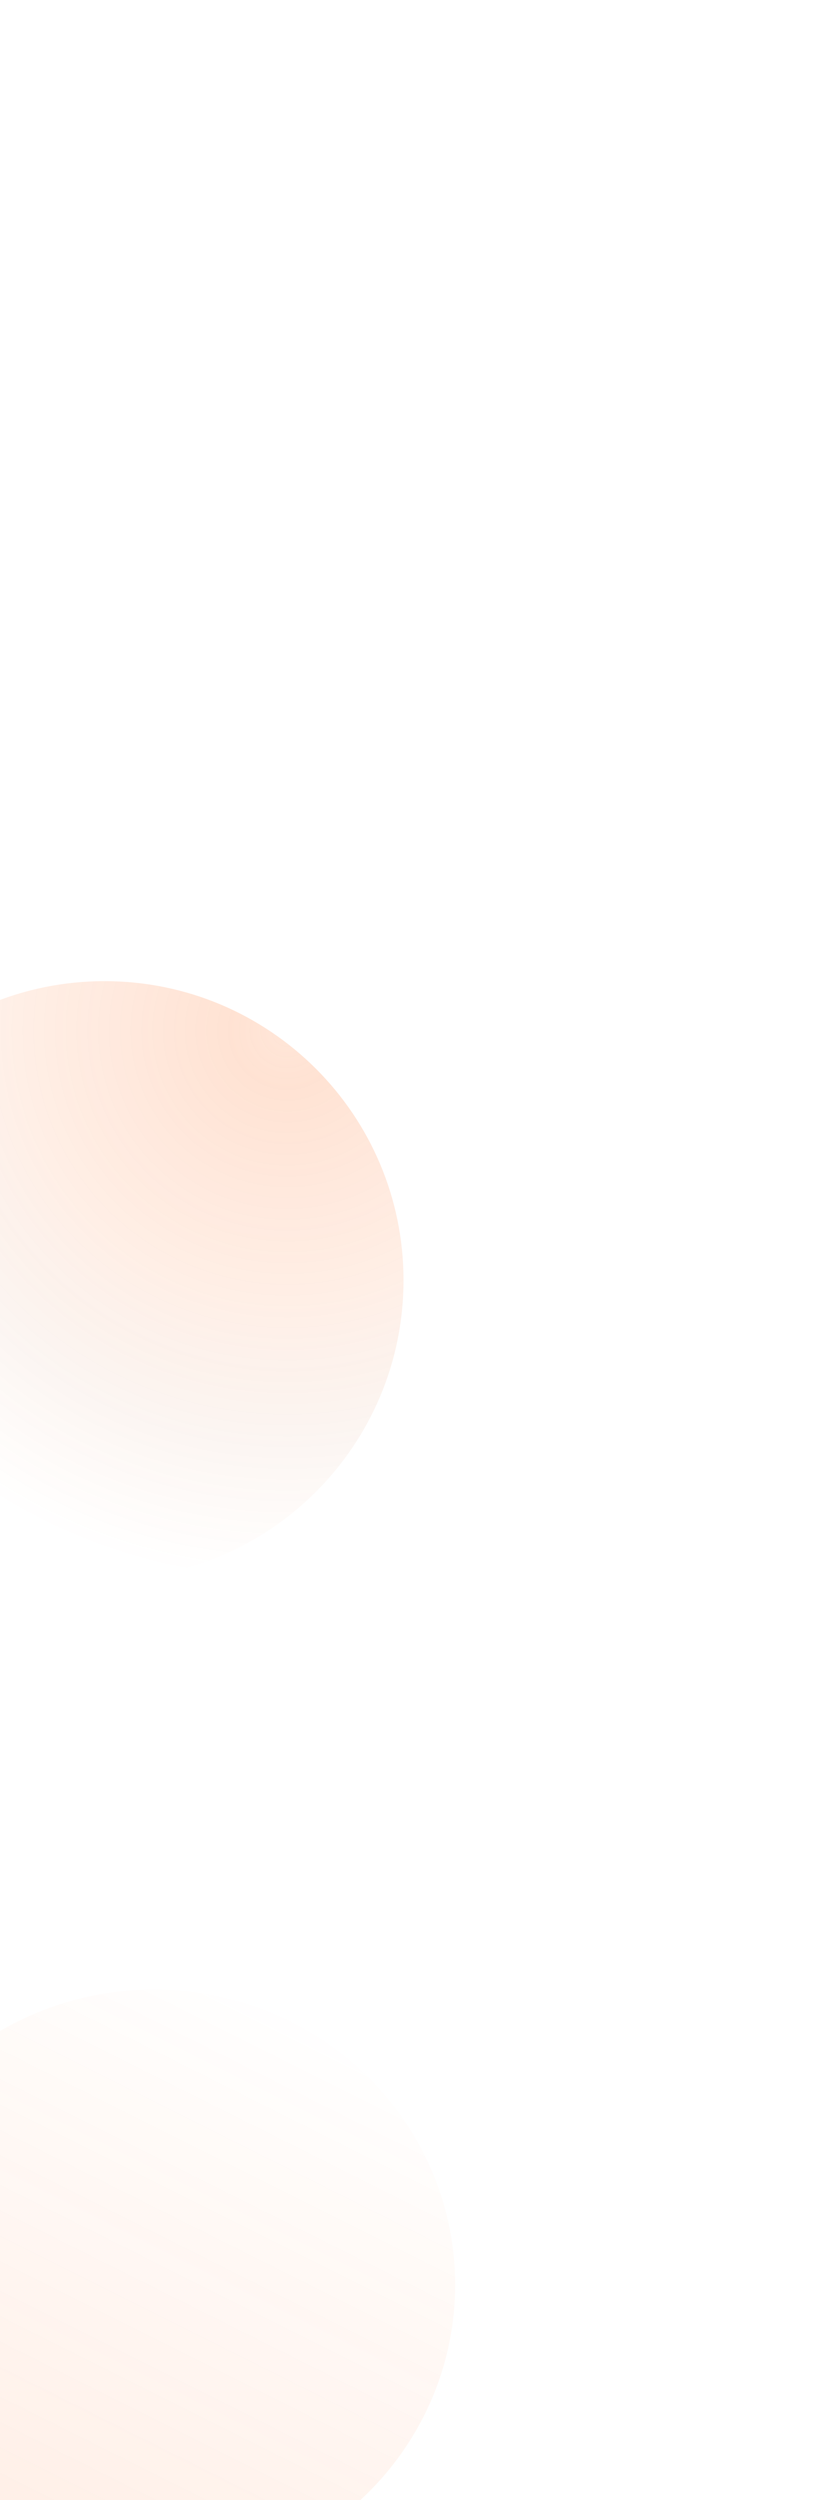 <svg width="192" height="587" viewBox="0 0 192 587" fill="none" xmlns="http://www.w3.org/2000/svg">
<g opacity="0.2">
<g filter="url(#filter0_f_11187_75515)">
<path d="M22.506 109.332L26.294 120.853H38.553L28.635 127.973L32.423 139.494L22.506 132.373L12.588 139.494L16.376 127.973L6.459 120.853H18.718L22.506 109.332Z" fill="white"/>
</g>
<g filter="url(#filter1_i_11187_75515)">
<path d="M136.366 120.428L93.097 75.432L32 89.876L71.041 133.428L136.366 120.428Z" fill="url(#paint0_linear_11187_75515)" fill-opacity="0.45"/>
</g>
<g filter="url(#filter2_ii_11187_75515)">
<path d="M115.708 179.831L136.367 120.429L71.042 133.428L51.838 190.074L115.708 179.831Z" fill="url(#paint1_linear_11187_75515)" fill-opacity="0.7"/>
</g>
<g filter="url(#filter3_ii_11187_75515)">
<path d="M12.777 147.91L32.001 89.877L71.042 133.428L51.838 190.074L12.777 147.91Z" fill="url(#paint2_linear_11187_75515)" fill-opacity="0.25"/>
</g>
<g filter="url(#filter4_f_11187_75515)">
<path d="M71.327 133.407L32.151 89.94L93.133 75.451L136.375 120.367L71.327 133.407ZM71.327 133.407L51.739 189.913" stroke="white" stroke-width="1.681"/>
</g>
<g filter="url(#filter5_f_11187_75515)">
<path d="M31.738 74L35.734 86.014H48.664L38.203 93.44L42.199 105.454L31.738 98.029L21.277 105.454L25.273 93.44L14.812 86.014H27.742L31.738 74Z" fill="white"/>
</g>
<g filter="url(#filter6_f_11187_75515)">
<path d="M97.904 94.251L101.744 105.772H114.171L104.117 112.892L107.957 124.412L97.904 117.292L87.85 124.412L91.691 112.892L81.637 105.772H94.064L97.904 94.251Z" fill="white"/>
</g>
<g filter="url(#filter7_dddddd_11187_75515)">
<g style="mix-blend-mode:overlay" opacity="0.8" filter="url(#filter8_i_11187_75515)">
<ellipse cx="70.411" cy="69.749" rx="70.411" ry="69.749" transform="matrix(-0.862 -0.507 -0.523 0.853 121.249 275.979)" fill="url(#paint3_linear_11187_75515)" fill-opacity="0.6"/>
</g>
</g>
<path d="M24.568 370.832C63.373 370.832 94.83 339.388 94.83 300.599C94.83 261.81 63.373 230.366 24.568 230.366C-14.237 230.366 -45.695 261.81 -45.695 300.599C-45.695 339.388 -14.237 370.832 24.568 370.832Z" fill="url(#paint4_radial_11187_75515)"/>
</g>
<defs>
<filter id="filter0_f_11187_75515" x="-102.827" y="0.047" width="250.665" height="248.732" filterUnits="userSpaceOnUse" color-interpolation-filters="sRGB">
<feFlood flood-opacity="0" result="BackgroundImageFix"/>
<feBlend mode="normal" in="SourceGraphic" in2="BackgroundImageFix" result="shape"/>
<feGaussianBlur stdDeviation="54.643" result="effect1_foregroundBlur_11187_75515"/>
</filter>
<filter id="filter1_i_11187_75515" x="32" y="75.432" width="104.366" height="90.204" filterUnits="userSpaceOnUse" color-interpolation-filters="sRGB">
<feFlood flood-opacity="0" result="BackgroundImageFix"/>
<feBlend mode="normal" in="SourceGraphic" in2="BackgroundImageFix" result="shape"/>
<feColorMatrix in="SourceAlpha" type="matrix" values="0 0 0 0 0 0 0 0 0 0 0 0 0 0 0 0 0 0 127 0" result="hardAlpha"/>
<feOffset dy="32.208"/>
<feGaussianBlur stdDeviation="41.871"/>
<feComposite in2="hardAlpha" operator="arithmetic" k2="-1" k3="1"/>
<feColorMatrix type="matrix" values="0 0 0 0 1 0 0 0 0 1 0 0 0 0 1 0 0 0 0.28 0"/>
<feBlend mode="normal" in2="shape" result="effect1_innerShadow_11187_75515"/>
</filter>
<filter id="filter2_ii_11187_75515" x="43.432" y="120.429" width="96.298" height="76.371" filterUnits="userSpaceOnUse" color-interpolation-filters="sRGB">
<feFlood flood-opacity="0" result="BackgroundImageFix"/>
<feBlend mode="normal" in="SourceGraphic" in2="BackgroundImageFix" result="shape"/>
<feColorMatrix in="SourceAlpha" type="matrix" values="0 0 0 0 0 0 0 0 0 0 0 0 0 0 0 0 0 0 127 0" result="hardAlpha"/>
<feOffset dx="-8.407"/>
<feGaussianBlur stdDeviation="16.813"/>
<feComposite in2="hardAlpha" operator="arithmetic" k2="-1" k3="1"/>
<feColorMatrix type="matrix" values="0 0 0 0 0.976 0 0 0 0 0.533 0 0 0 0 0.706 0 0 0 0.25 0"/>
<feBlend mode="normal" in2="shape" result="effect1_innerShadow_11187_75515"/>
<feColorMatrix in="SourceAlpha" type="matrix" values="0 0 0 0 0 0 0 0 0 0 0 0 0 0 0 0 0 0 127 0" result="hardAlpha"/>
<feOffset dx="3.363" dy="6.725"/>
<feGaussianBlur stdDeviation="26.901"/>
<feComposite in2="hardAlpha" operator="arithmetic" k2="-1" k3="1"/>
<feColorMatrix type="matrix" values="0 0 0 0 1 0 0 0 0 1 0 0 0 0 1 0 0 0 0.25 0"/>
<feBlend mode="normal" in2="effect1_innerShadow_11187_75515" result="effect2_innerShadow_11187_75515"/>
</filter>
<filter id="filter3_ii_11187_75515" x="6.052" y="76.426" width="66.671" height="126.531" filterUnits="userSpaceOnUse" color-interpolation-filters="sRGB">
<feFlood flood-opacity="0" result="BackgroundImageFix"/>
<feBlend mode="normal" in="SourceGraphic" in2="BackgroundImageFix" result="shape"/>
<feColorMatrix in="SourceAlpha" type="matrix" values="0 0 0 0 0 0 0 0 0 0 0 0 0 0 0 0 0 0 127 0" result="hardAlpha"/>
<feOffset dx="1.681" dy="12.883"/>
<feGaussianBlur stdDeviation="20.176"/>
<feComposite in2="hardAlpha" operator="arithmetic" k2="-1" k3="1"/>
<feColorMatrix type="matrix" values="0 0 0 0 0.647 0 0 0 0 0.494 0 0 0 0 0.98 0 0 0 0.25 0"/>
<feBlend mode="normal" in2="shape" result="effect1_innerShadow_11187_75515"/>
<feColorMatrix in="SourceAlpha" type="matrix" values="0 0 0 0 0 0 0 0 0 0 0 0 0 0 0 0 0 0 127 0" result="hardAlpha"/>
<feOffset dx="-6.725" dy="-13.45"/>
<feGaussianBlur stdDeviation="20.176"/>
<feComposite in2="hardAlpha" operator="arithmetic" k2="-1" k3="1"/>
<feColorMatrix type="matrix" values="0 0 0 0 1 0 0 0 0 1 0 0 0 0 1 0 0 0 0.25 0"/>
<feBlend mode="normal" in2="effect1_innerShadow_11187_75515" result="effect2_innerShadow_11187_75515"/>
</filter>
<filter id="filter4_f_11187_75515" x="8.72" y="52.665" width="151.181" height="159.38" filterUnits="userSpaceOnUse" color-interpolation-filters="sRGB">
<feFlood flood-opacity="0" result="BackgroundImageFix"/>
<feBlend mode="normal" in="SourceGraphic" in2="BackgroundImageFix" result="shape"/>
<feGaussianBlur stdDeviation="10.928" result="effect1_foregroundBlur_11187_75515"/>
</filter>
<filter id="filter5_f_11187_75515" x="-57.188" y="2" width="177.852" height="175.454" filterUnits="userSpaceOnUse" color-interpolation-filters="sRGB">
<feFlood flood-opacity="0" result="BackgroundImageFix"/>
<feBlend mode="normal" in="SourceGraphic" in2="BackgroundImageFix" result="shape"/>
<feGaussianBlur stdDeviation="36" result="effect1_foregroundBlur_11187_75515"/>
</filter>
<filter id="filter6_f_11187_75515" x="17.637" y="30.251" width="160.533" height="158.162" filterUnits="userSpaceOnUse" color-interpolation-filters="sRGB">
<feFlood flood-opacity="0" result="BackgroundImageFix"/>
<feBlend mode="normal" in="SourceGraphic" in2="BackgroundImageFix" result="shape"/>
<feGaussianBlur stdDeviation="32" result="effect1_foregroundBlur_11187_75515"/>
</filter>
<filter id="filter7_dddddd_11187_75515" x="-143.269" y="230.346" width="334.786" height="356.114" filterUnits="userSpaceOnUse" color-interpolation-filters="sRGB">
<feFlood flood-opacity="0" result="BackgroundImageFix"/>
<feColorMatrix in="SourceAlpha" type="matrix" values="0 0 0 0 0 0 0 0 0 0 0 0 0 0 0 0 0 0 127 0" result="hardAlpha"/>
<feOffset dy="3.341"/>
<feGaussianBlur stdDeviation="1.337"/>
<feColorMatrix type="matrix" values="0 0 0 0 0.843 0 0 0 0 0.318 0 0 0 0 0.498 0 0 0 0.02 0"/>
<feBlend mode="normal" in2="BackgroundImageFix" result="effect1_dropShadow_11187_75515"/>
<feColorMatrix in="SourceAlpha" type="matrix" values="0 0 0 0 0 0 0 0 0 0 0 0 0 0 0 0 0 0 127 0" result="hardAlpha"/>
<feOffset dy="8.03"/>
<feGaussianBlur stdDeviation="3.212"/>
<feColorMatrix type="matrix" values="0 0 0 0 0.843 0 0 0 0 0.318 0 0 0 0 0.498 0 0 0 0.028 0"/>
<feBlend mode="normal" in2="effect1_dropShadow_11187_75515" result="effect2_dropShadow_11187_75515"/>
<feColorMatrix in="SourceAlpha" type="matrix" values="0 0 0 0 0 0 0 0 0 0 0 0 0 0 0 0 0 0 127 0" result="hardAlpha"/>
<feOffset dy="15.12"/>
<feGaussianBlur stdDeviation="6.048"/>
<feColorMatrix type="matrix" values="0 0 0 0 0.843 0 0 0 0 0.318 0 0 0 0 0.498 0 0 0 0.035 0"/>
<feBlend mode="normal" in2="effect2_dropShadow_11187_75515" result="effect3_dropShadow_11187_75515"/>
<feColorMatrix in="SourceAlpha" type="matrix" values="0 0 0 0 0 0 0 0 0 0 0 0 0 0 0 0 0 0 127 0" result="hardAlpha"/>
<feOffset dy="26.971"/>
<feGaussianBlur stdDeviation="10.788"/>
<feColorMatrix type="matrix" values="0 0 0 0 0.843 0 0 0 0 0.318 0 0 0 0 0.498 0 0 0 0.042 0"/>
<feBlend mode="normal" in2="effect3_dropShadow_11187_75515" result="effect4_dropShadow_11187_75515"/>
<feColorMatrix in="SourceAlpha" type="matrix" values="0 0 0 0 0 0 0 0 0 0 0 0 0 0 0 0 0 0 127 0" result="hardAlpha"/>
<feOffset dy="50.447"/>
<feGaussianBlur stdDeviation="20.179"/>
<feColorMatrix type="matrix" values="0 0 0 0 0.843 0 0 0 0 0.318 0 0 0 0 0.498 0 0 0 0.05 0"/>
<feBlend mode="normal" in2="effect4_dropShadow_11187_75515" result="effect5_dropShadow_11187_75515"/>
<feColorMatrix in="SourceAlpha" type="matrix" values="0 0 0 0 0 0 0 0 0 0 0 0 0 0 0 0 0 0 127 0" result="hardAlpha"/>
<feOffset dy="120.75"/>
<feGaussianBlur stdDeviation="48.3"/>
<feColorMatrix type="matrix" values="0 0 0 0 0.843 0 0 0 0 0.318 0 0 0 0 0.498 0 0 0 0.07 0"/>
<feBlend mode="normal" in2="effect5_dropShadow_11187_75515" result="effect6_dropShadow_11187_75515"/>
<feBlend mode="normal" in="SourceGraphic" in2="effect6_dropShadow_11187_75515" result="shape"/>
</filter>
<filter id="filter8_i_11187_75515" x="-46.669" y="230.346" width="153.661" height="150.839" filterUnits="userSpaceOnUse" color-interpolation-filters="sRGB">
<feFlood flood-opacity="0" result="BackgroundImageFix"/>
<feBlend mode="normal" in="SourceGraphic" in2="BackgroundImageFix" result="shape"/>
<feColorMatrix in="SourceAlpha" type="matrix" values="0 0 0 0 0 0 0 0 0 0 0 0 0 0 0 0 0 0 127 0" result="hardAlpha"/>
<feOffset dx="12.075" dy="12.075"/>
<feGaussianBlur stdDeviation="25.358"/>
<feComposite in2="hardAlpha" operator="arithmetic" k2="-1" k3="1"/>
<feColorMatrix type="matrix" values="0 0 0 0 1 0 0 0 0 1 0 0 0 0 1 0 0 0 0.5 0"/>
<feBlend mode="normal" in2="shape" result="effect1_innerShadow_11187_75515"/>
</filter>
<linearGradient id="paint0_linear_11187_75515" x1="108.457" y1="90.906" x2="54.771" y2="123.041" gradientUnits="userSpaceOnUse">
<stop stop-color="white" stop-opacity="0.64"/>
<stop offset="1" stop-color="white"/>
</linearGradient>
<linearGradient id="paint1_linear_11187_75515" x1="129.152" y1="130.047" x2="54.478" y2="192.957" gradientUnits="userSpaceOnUse">
<stop stop-color="white"/>
<stop offset="1" stop-color="white" stop-opacity="0.15"/>
</linearGradient>
<linearGradient id="paint2_linear_11187_75515" x1="64.001" y1="130.557" x2="-16.341" y2="194.874" gradientUnits="userSpaceOnUse">
<stop stop-color="white"/>
<stop offset="1" stop-color="white" stop-opacity="0.15"/>
</linearGradient>
<linearGradient id="paint3_linear_11187_75515" x1="45.51" y1="-6.30185e-08" x2="36.746" y2="128.961" gradientUnits="userSpaceOnUse">
<stop stop-color="#FE610C" stop-opacity="0.05"/>
<stop offset="1" stop-color="#FE610C"/>
</linearGradient>
<radialGradient id="paint4_radial_11187_75515" cx="0" cy="0" r="1" gradientUnits="userSpaceOnUse" gradientTransform="translate(66.636 242.021) rotate(11.129) scale(128.97 128.92)">
<stop stop-color="#FF823E"/>
<stop offset="0.101" stop-color="#FE610C" stop-opacity="0.899"/>
<stop offset="0.273" stop-color="#FE610C" stop-opacity="0.727"/>
<stop offset="0.494" stop-color="#FE610C" stop-opacity="0.506"/>
<stop offset="0.752" stop-color="#BE4300" stop-opacity="0.248"/>
<stop offset="1" stop-color="#FE610C" stop-opacity="0"/>
</radialGradient>
</defs>
</svg>
